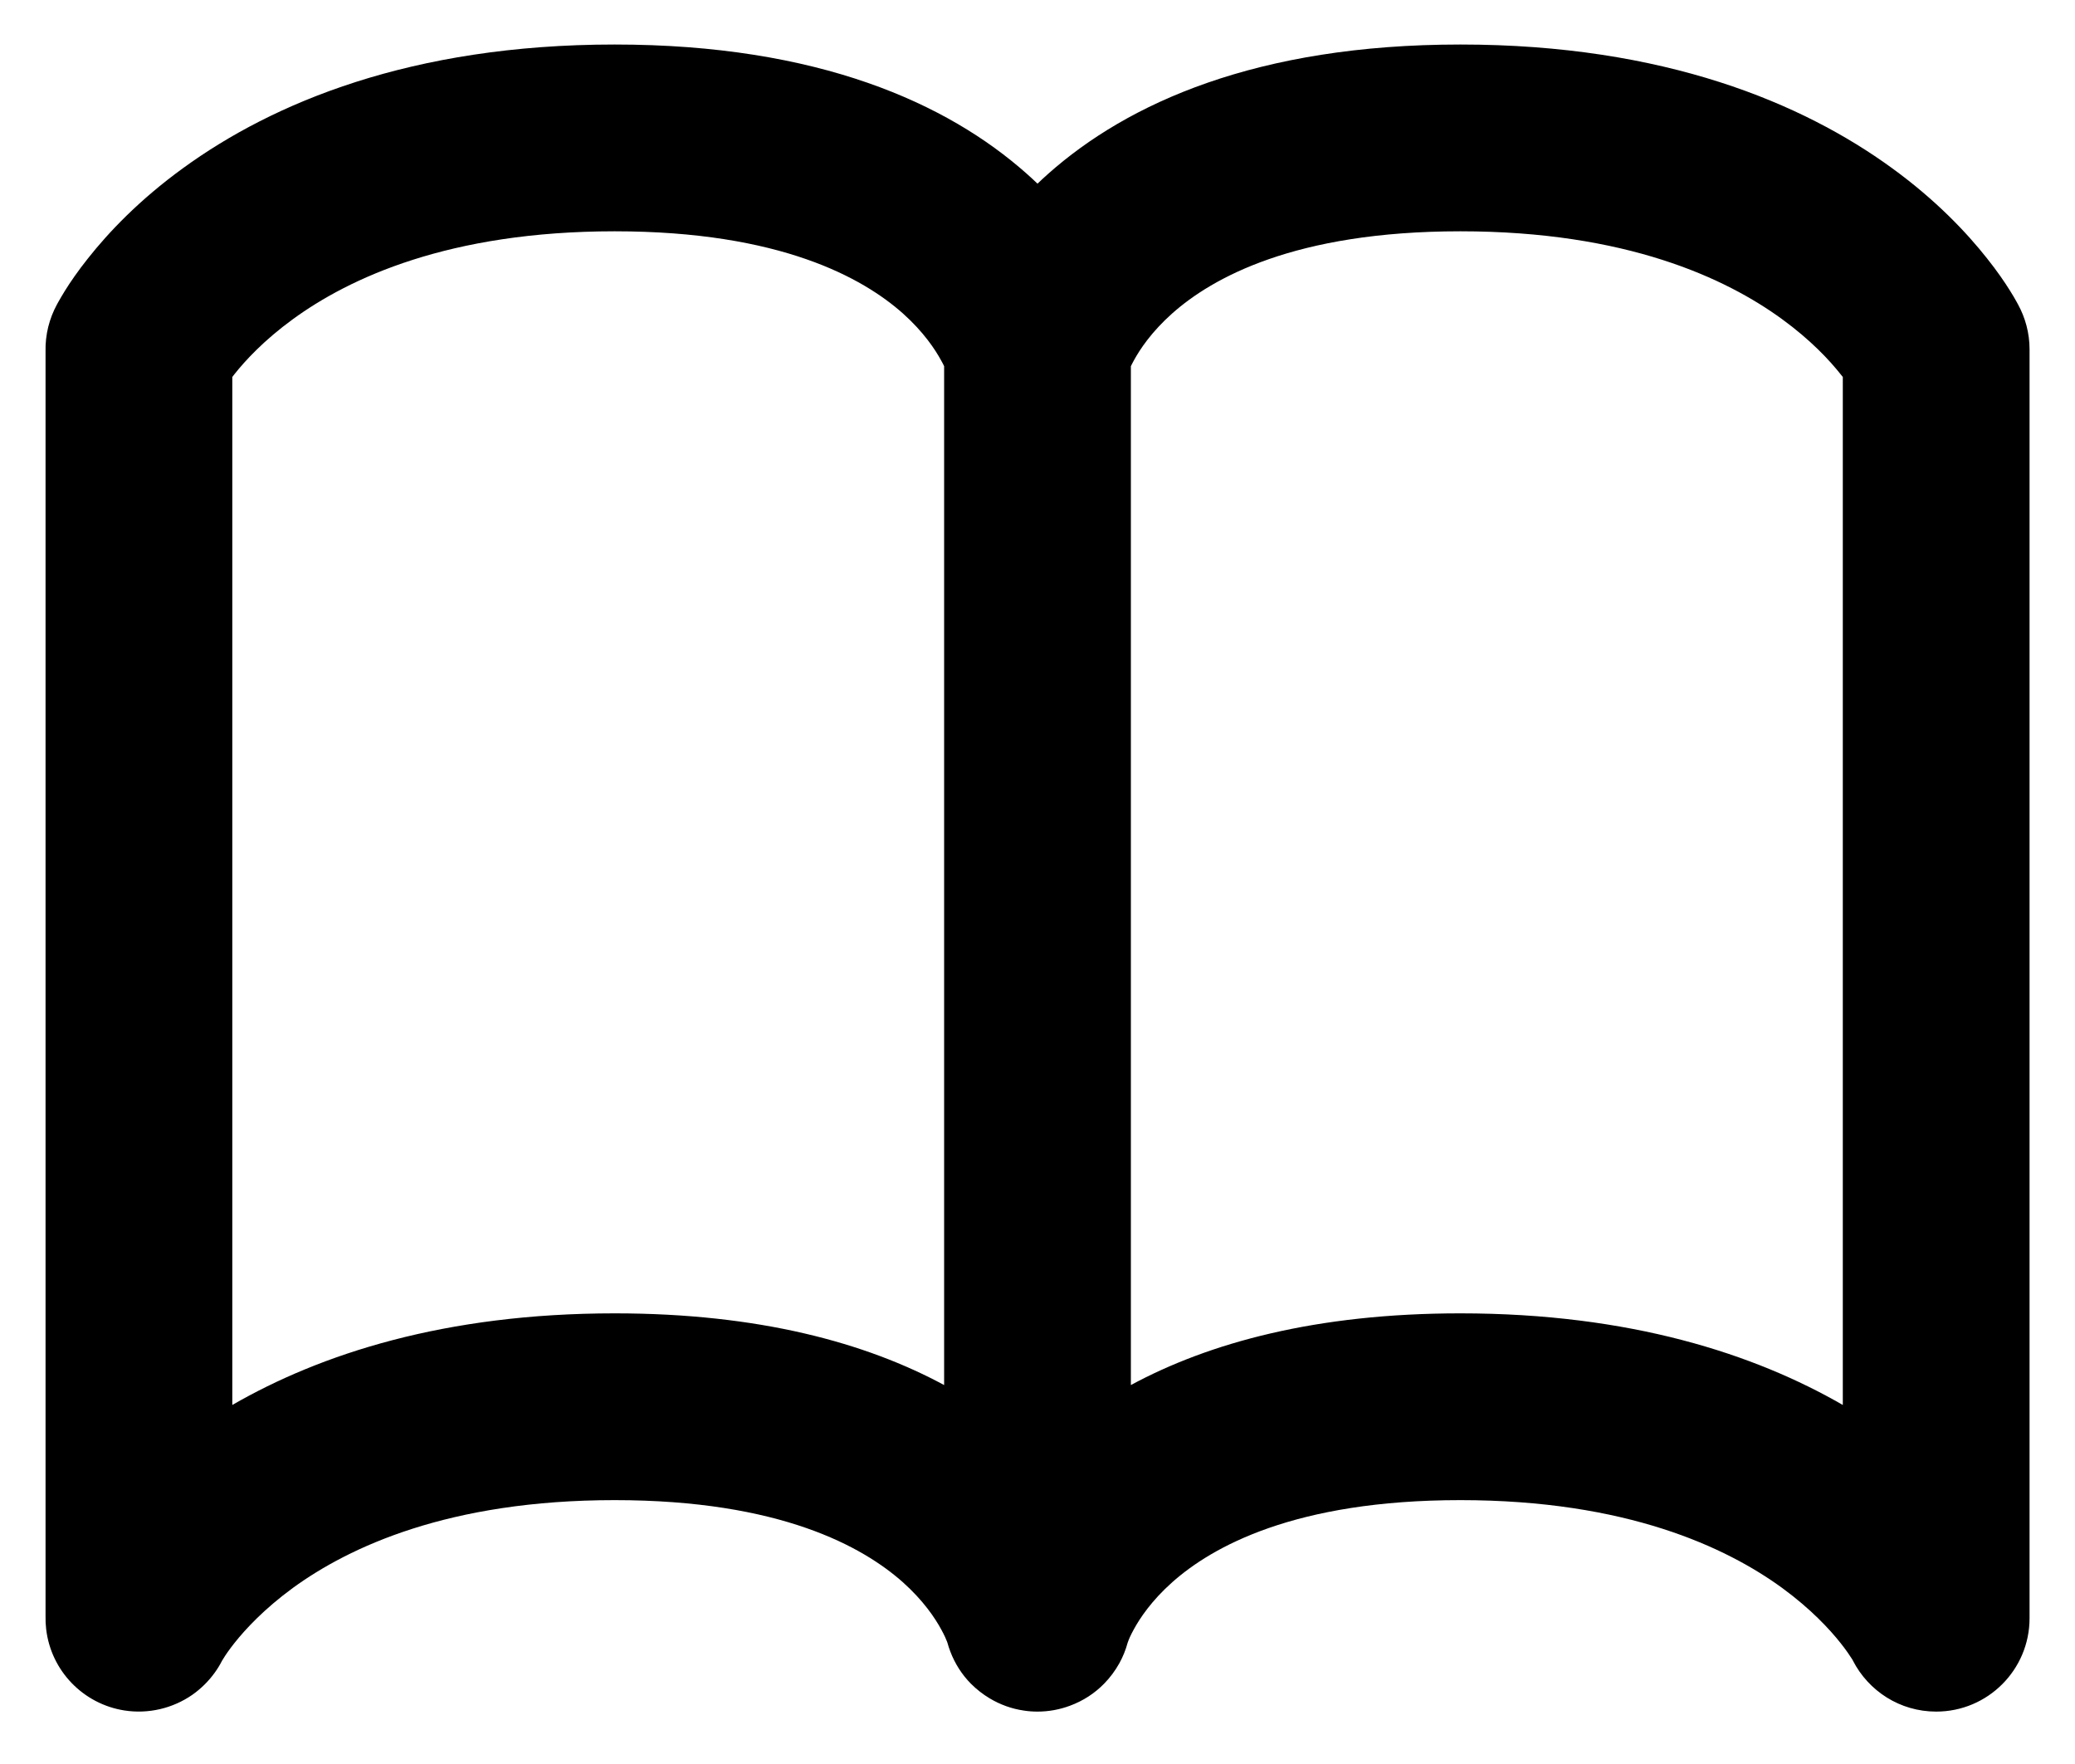 <svg width="20" height="17" viewBox="0 0 20 17" fill="currentColor" xmlns="http://www.w3.org/2000/svg">
  <path fill-rule="evenodd" clip-rule="evenodd" d="M0.549 2.934C0.554 2.926 0.559 2.916 0.565 2.905C0.58 2.878 0.601 2.843 0.626 2.802C0.677 2.72 0.75 2.613 0.848 2.49C1.044 2.242 1.34 1.928 1.765 1.62C2.624 0.995 3.957 0.429 5.924 0.429C7.89 0.429 9.133 0.996 9.897 1.675C9.933 1.707 9.967 1.738 10 1.77C10.033 1.738 10.067 1.707 10.103 1.675C10.867 0.996 12.111 0.429 14.076 0.429C16.044 0.429 17.377 0.995 18.236 1.62C18.66 1.928 18.956 2.242 19.152 2.49C19.25 2.613 19.323 2.72 19.374 2.802C19.4 2.843 19.42 2.878 19.435 2.905C19.441 2.916 19.446 2.925 19.451 2.934C19.521 3.062 19.562 3.21 19.562 3.367V15.595C19.562 16.092 19.159 16.495 18.662 16.495C18.312 16.495 18.01 16.296 17.86 16.005L17.858 16L17.848 15.984C17.829 15.954 17.794 15.902 17.741 15.835C17.634 15.7 17.453 15.505 17.177 15.303C16.635 14.909 15.675 14.457 14.076 14.457C12.475 14.457 11.681 14.909 11.299 15.248C11.1 15.425 10.987 15.594 10.927 15.705C10.896 15.761 10.879 15.802 10.872 15.823L10.869 15.831C10.85 15.901 10.823 15.967 10.789 16.029C10.748 16.102 10.699 16.168 10.642 16.226C10.552 16.318 10.441 16.391 10.314 16.438C10.215 16.475 10.109 16.495 10 16.495C9.956 16.495 9.912 16.492 9.868 16.485C9.75 16.468 9.639 16.427 9.54 16.368C9.473 16.328 9.412 16.28 9.358 16.226C9.273 16.14 9.205 16.035 9.16 15.917C9.149 15.889 9.14 15.861 9.132 15.832L9.129 15.823C9.121 15.802 9.104 15.761 9.073 15.705C9.013 15.594 8.9 15.425 8.702 15.248C8.32 14.909 7.525 14.457 5.924 14.457C4.325 14.457 3.365 14.909 2.823 15.303C2.547 15.505 2.366 15.7 2.259 15.835C2.206 15.902 2.171 15.954 2.153 15.984C2.147 15.993 2.143 16 2.14 16.005C2.12 16.044 2.097 16.082 2.071 16.118C2.01 16.203 1.936 16.275 1.854 16.333C1.665 16.464 1.43 16.52 1.199 16.484C0.802 16.422 0.492 16.102 0.445 15.701C0.44 15.659 0.438 15.617 0.439 15.575V3.385C0.437 3.307 0.446 3.228 0.465 3.15C0.484 3.074 0.512 3.002 0.549 2.934ZM9.1 3.529C9.093 3.514 9.084 3.496 9.073 3.477C9.013 3.366 8.9 3.197 8.702 3.02C8.32 2.681 7.525 2.229 5.924 2.229C4.325 2.229 3.365 2.681 2.823 3.076C2.547 3.277 2.366 3.472 2.259 3.607C2.252 3.616 2.245 3.625 2.239 3.633V13.54C3.09 13.049 4.287 12.657 5.924 12.657C7.316 12.657 8.346 12.941 9.1 13.348V3.529ZM17.741 3.607L17.762 3.633V13.54C16.911 13.049 15.713 12.657 14.076 12.657C12.684 12.657 11.654 12.941 10.9 13.348V3.529C10.908 3.514 10.916 3.496 10.927 3.477C10.987 3.366 11.1 3.197 11.299 3.02C11.681 2.681 12.475 2.229 14.076 2.229C15.675 2.229 16.635 2.681 17.177 3.076C17.453 3.277 17.634 3.472 17.741 3.607Z" fill="currentColor"/>
</svg>
